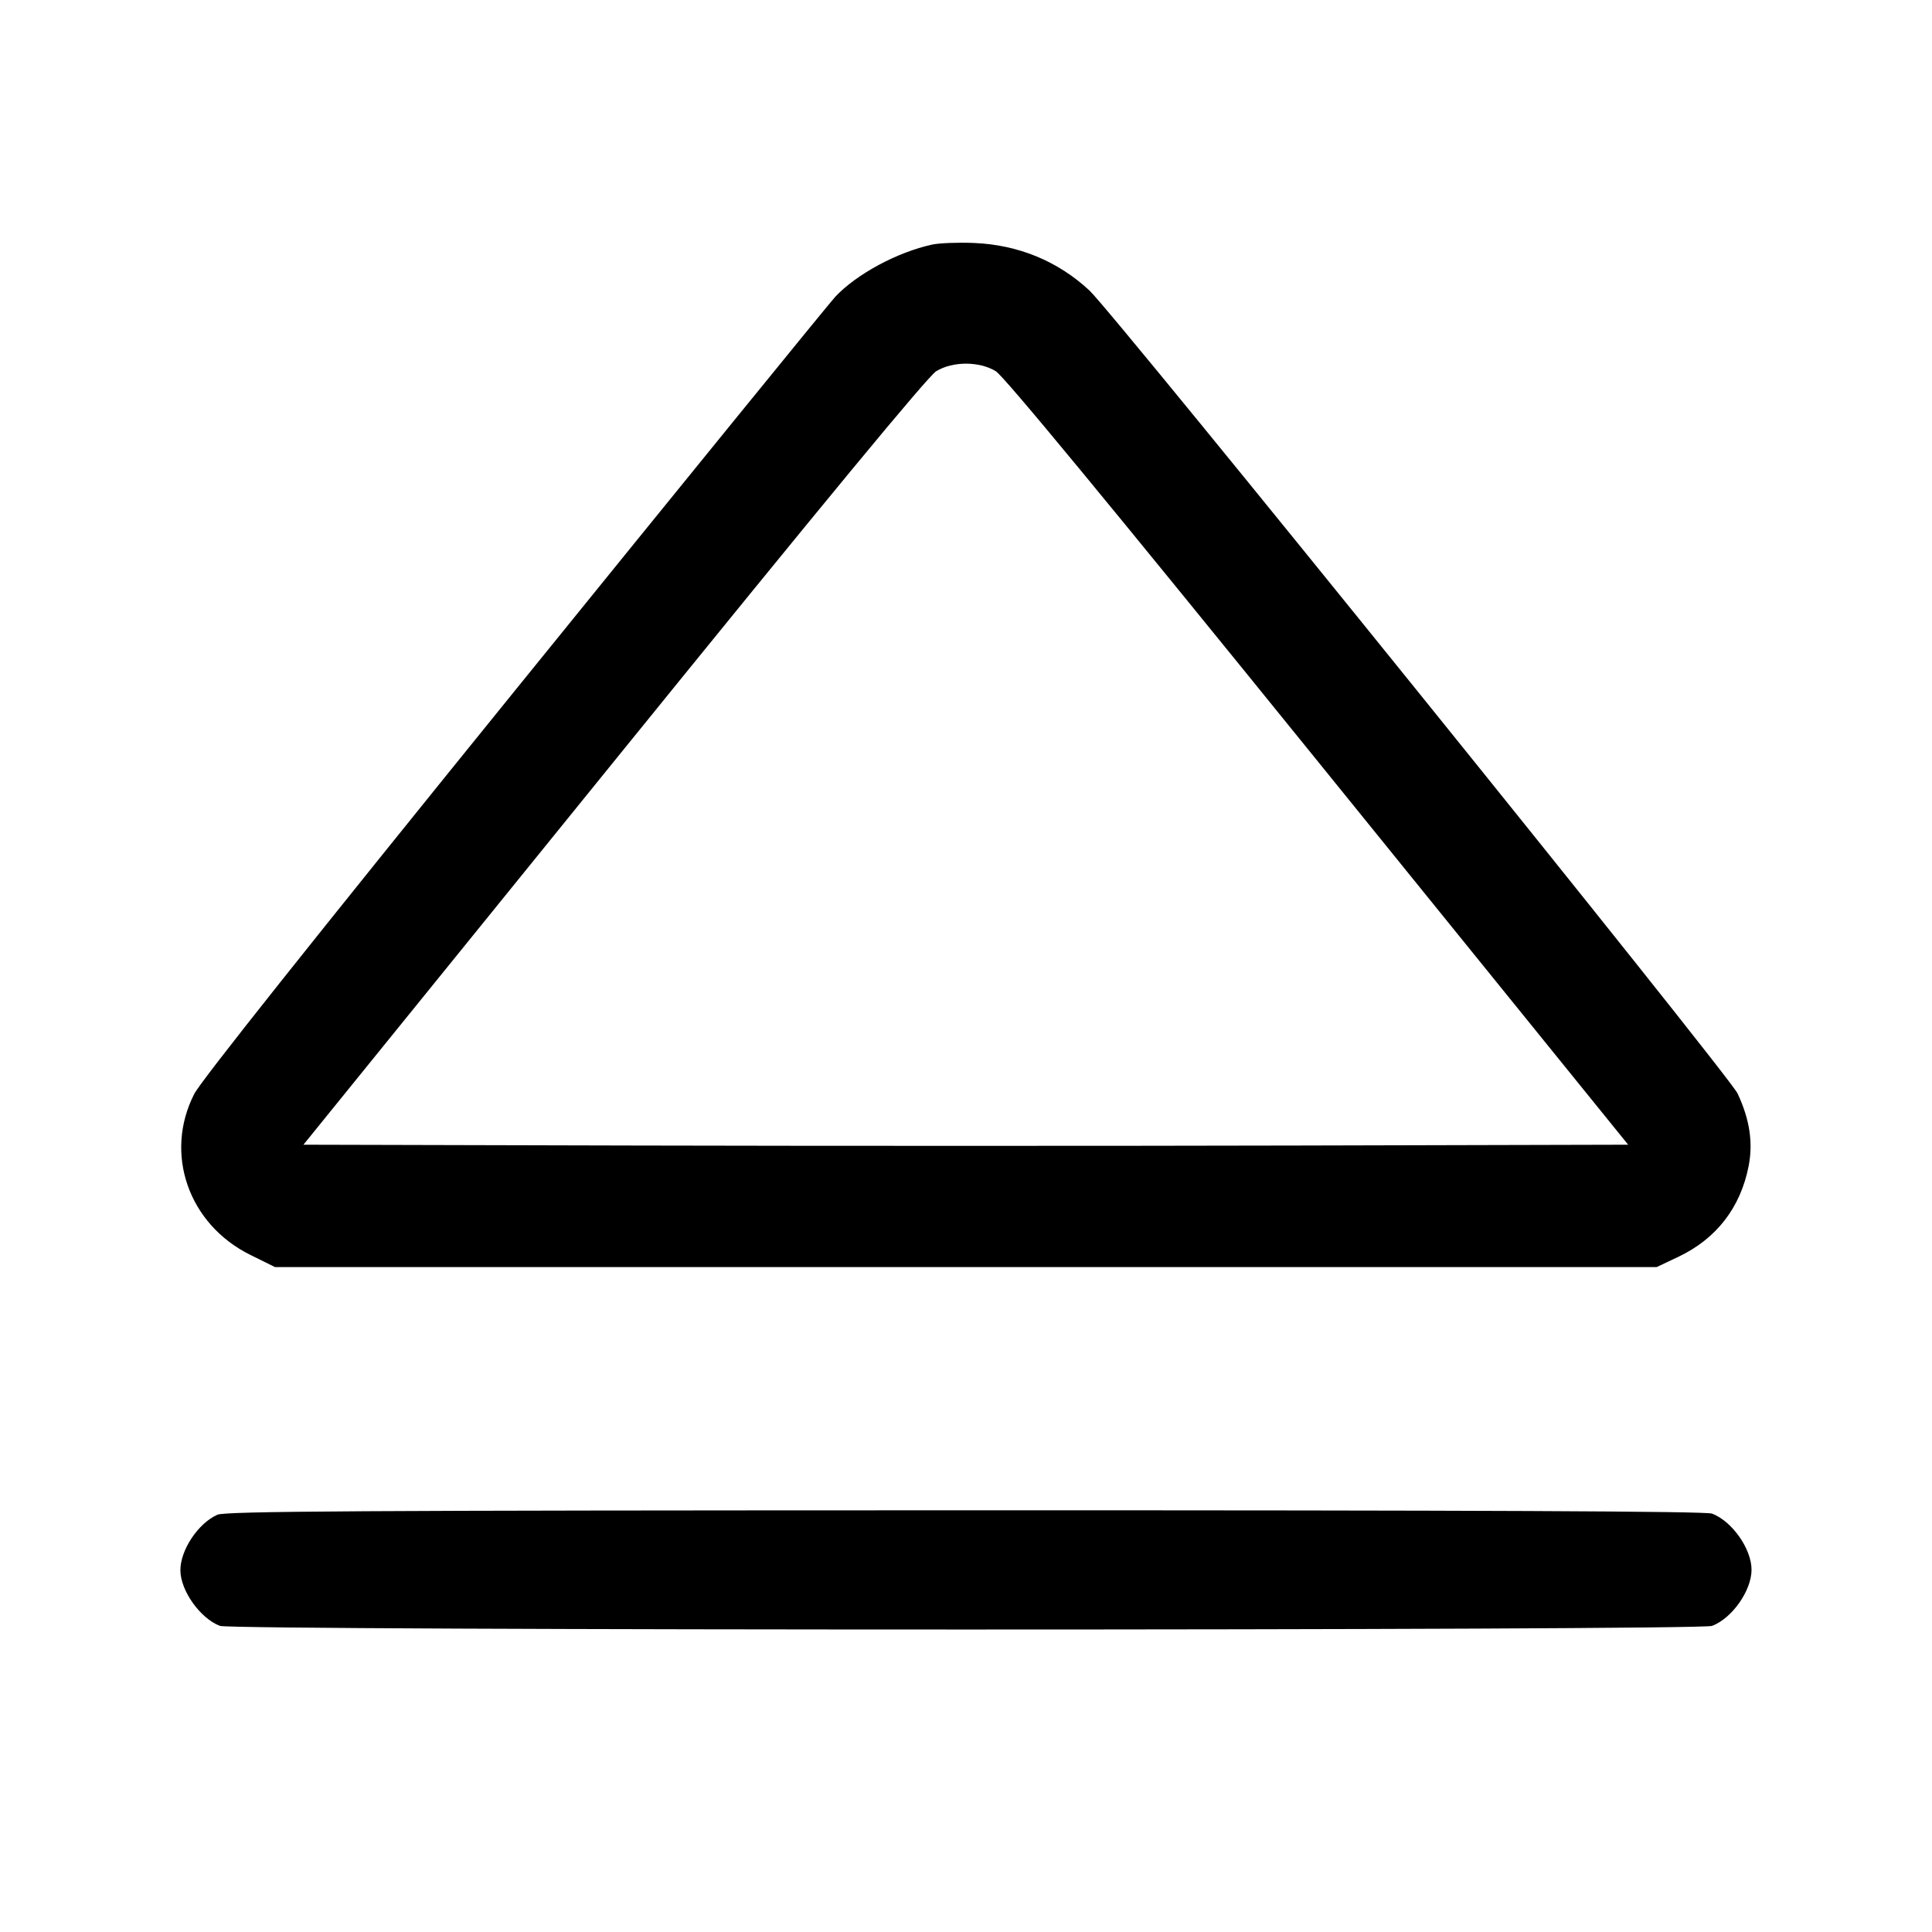 <svg fill="currentColor" viewBox="0 0 256 256" xmlns="http://www.w3.org/2000/svg"><path d="M123.520 32.408 C 118.889 33.414,113.485 36.326,110.673 39.329 C 109.943 40.109,90.840 63.595,68.221 91.520 C 41.254 124.816,26.631 143.207,25.741 144.947 C 21.701 152.852,24.966 162.225,33.174 166.281 L 36.436 167.893 127.978 167.893 L 219.520 167.893 222.379 166.539 C 227.416 164.153,230.617 160.030,231.698 154.537 C 232.313 151.407,231.849 148.338,230.239 144.894 C 229.109 142.477,147.644 41.548,144.354 38.489 C 140.169 34.597,134.922 32.437,129.067 32.195 C 126.955 32.108,124.459 32.204,123.520 32.408 M131.939 49.182 C 133.025 49.839,146.611 66.300,174.637 100.913 L 215.741 151.680 171.870 151.789 C 147.742 151.848,108.246 151.848,84.103 151.789 L 40.207 151.680 81.336 100.914 C 109.375 66.306,122.973 49.841,124.059 49.183 C 126.251 47.856,129.749 47.856,131.939 49.182 M28.800 200.711 C 26.241 201.854,23.882 205.410,23.903 208.093 C 23.924 210.787,26.543 214.455,29.148 215.440 C 30.838 216.078,225.162 216.078,226.852 215.440 C 229.504 214.438,232.088 210.766,232.088 208.000 C 232.088 205.234,229.504 201.562,226.852 200.560 C 226.016 200.244,195.957 200.112,127.866 200.123 C 47.117 200.137,29.857 200.240,28.800 200.711 " stroke="none" fill-rule="evenodd"></path></svg>